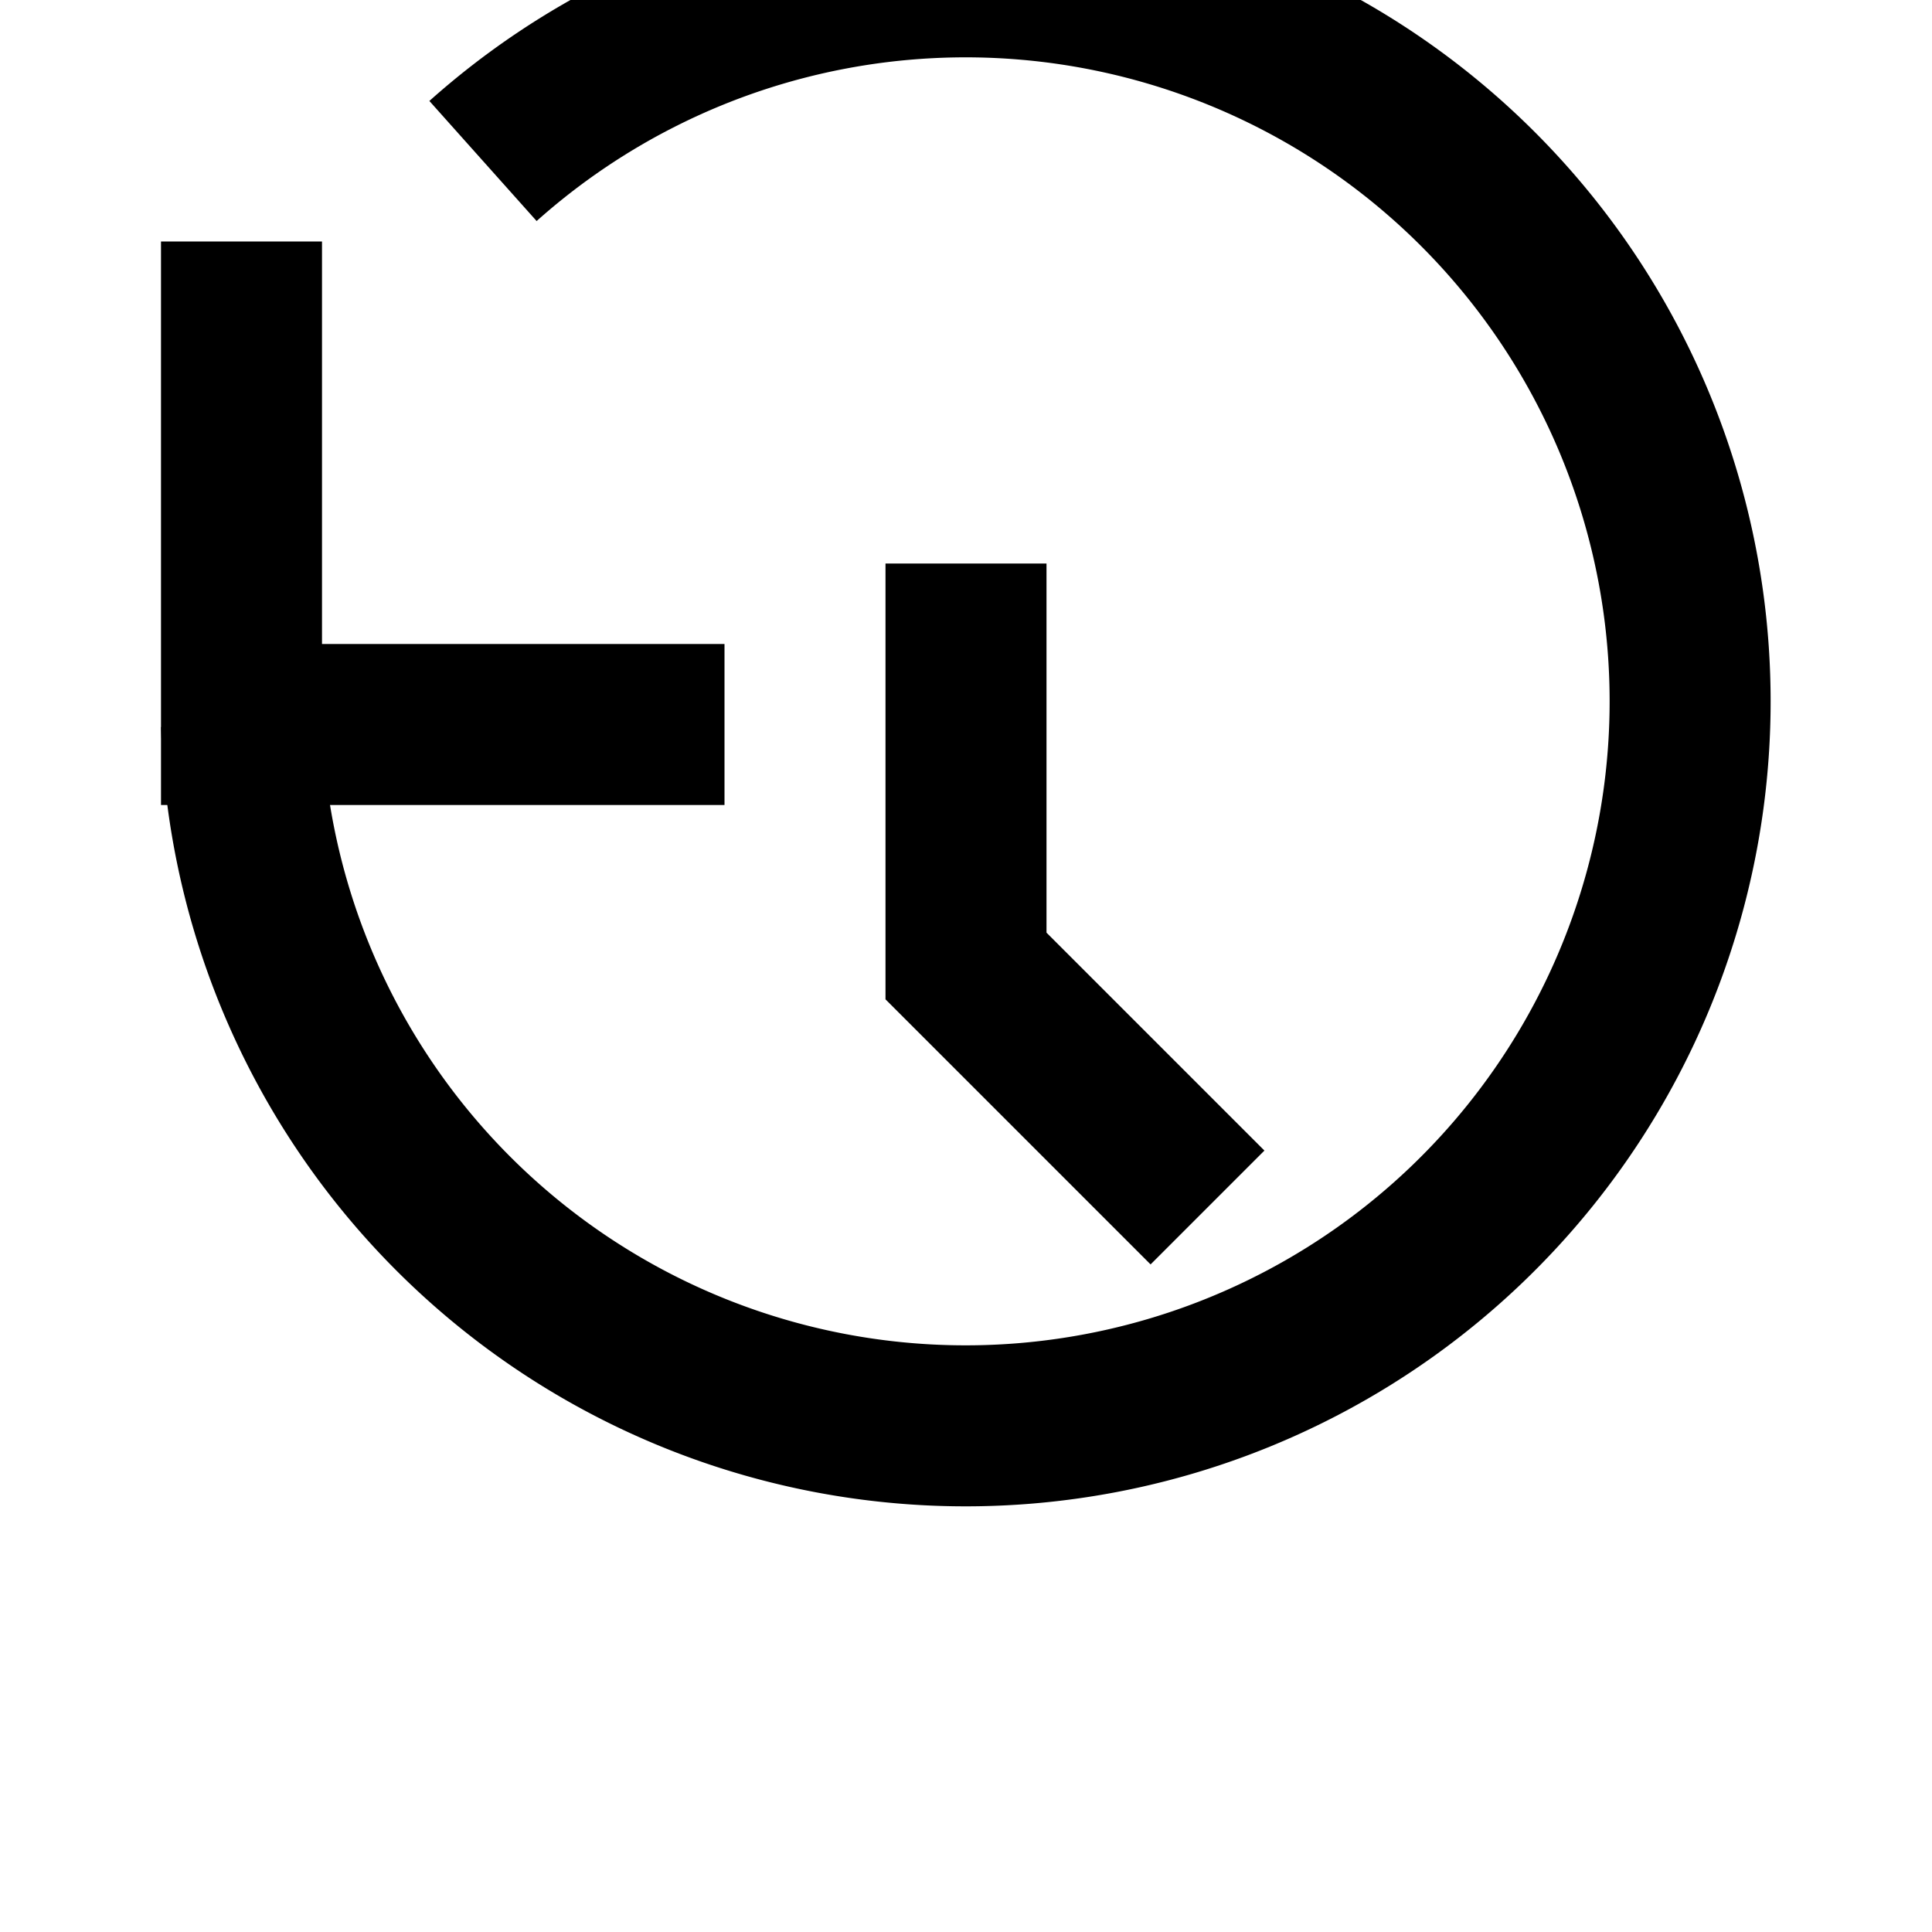 <svg viewBox="0 0 24 24" fill="none" stroke="currentColor" stroke-width="2" xmlns="http://www.w3.org/2000/svg">
  <path d="M3 3v6h6"/>
  <path d="M3 9a9 9 0 1 0 3-7"/>
  <path d="M12 7v5l3 3"/>
</svg>

